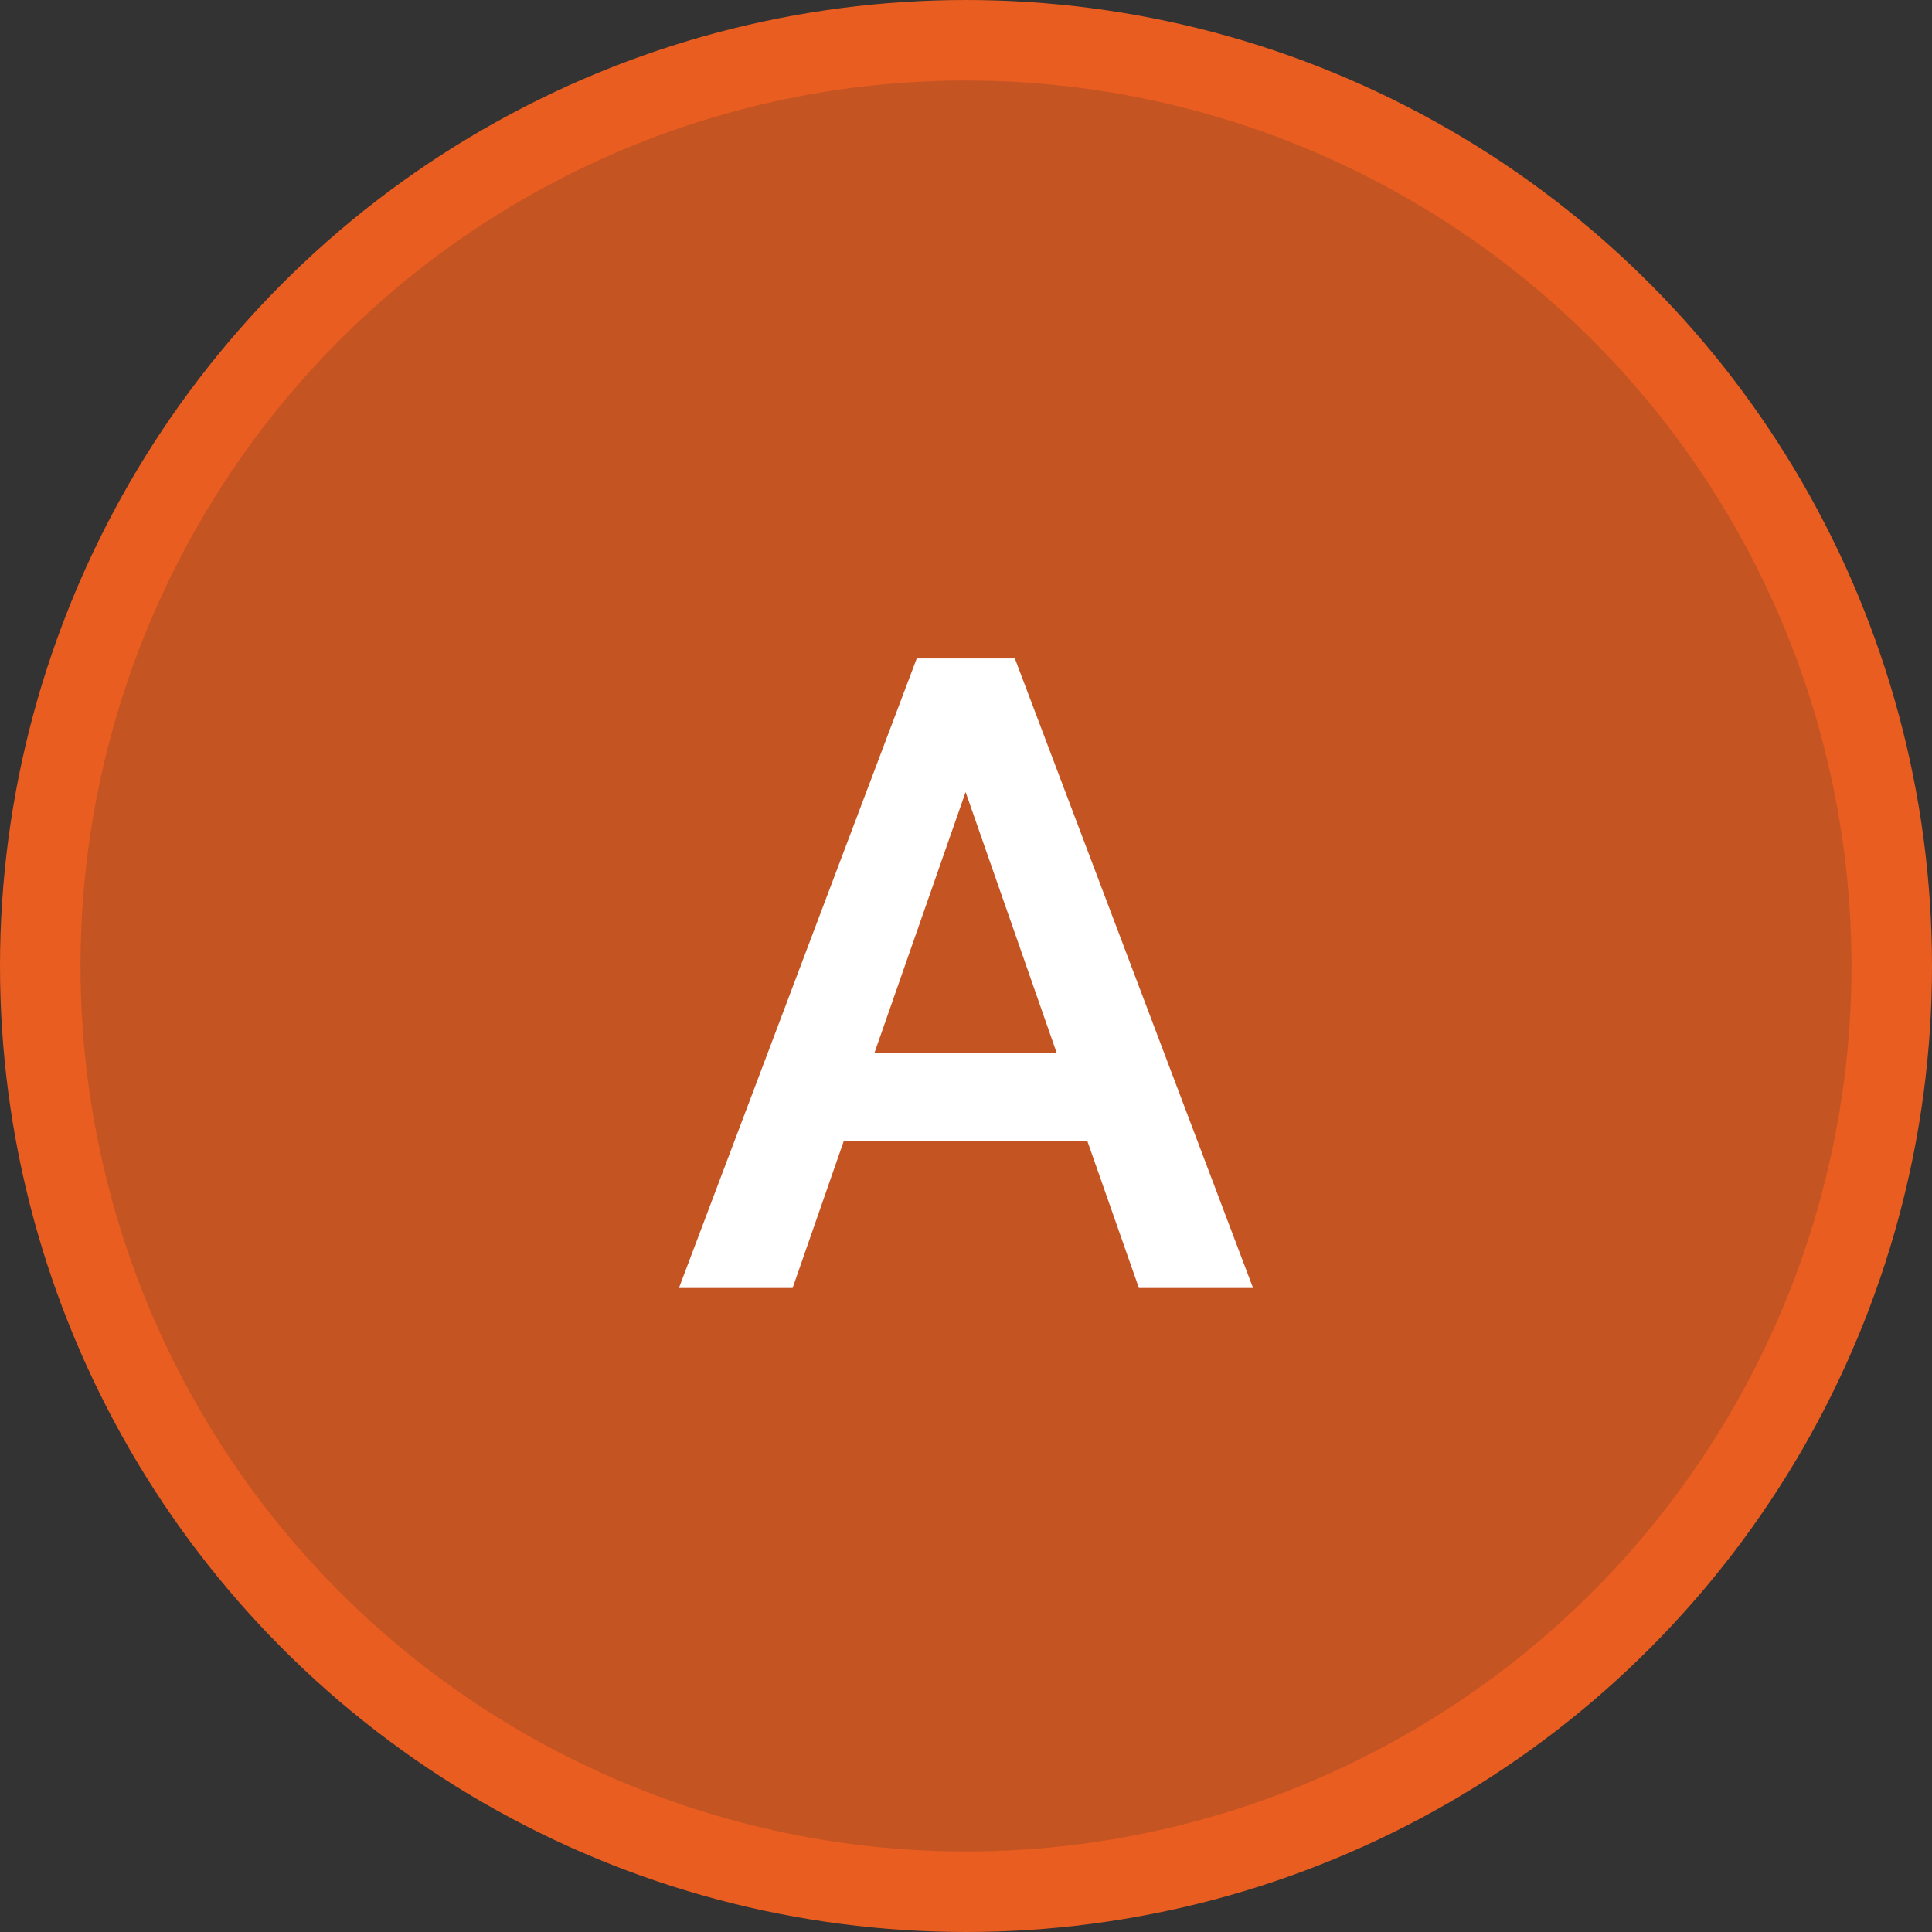 <svg width="24" height="24" viewBox="0 0 24 24" fill="none" xmlns="http://www.w3.org/2000/svg">
<rect x="0" y="0" width="24" height="24" fill="#333333" stroke="none"/>
<circle cx="12" cy="12" r="11.5" fill="#E95D20" fill-opacity="0.8" stroke="#E95D20"/>
<path d="M13.509 14.179H10.48L9.846 16H8.434L11.388 8.18H12.607L15.566 16H14.148L13.509 14.179ZM10.861 13.084H13.128L11.995 9.839L10.861 13.084Z" fill="white"/>
</svg>
